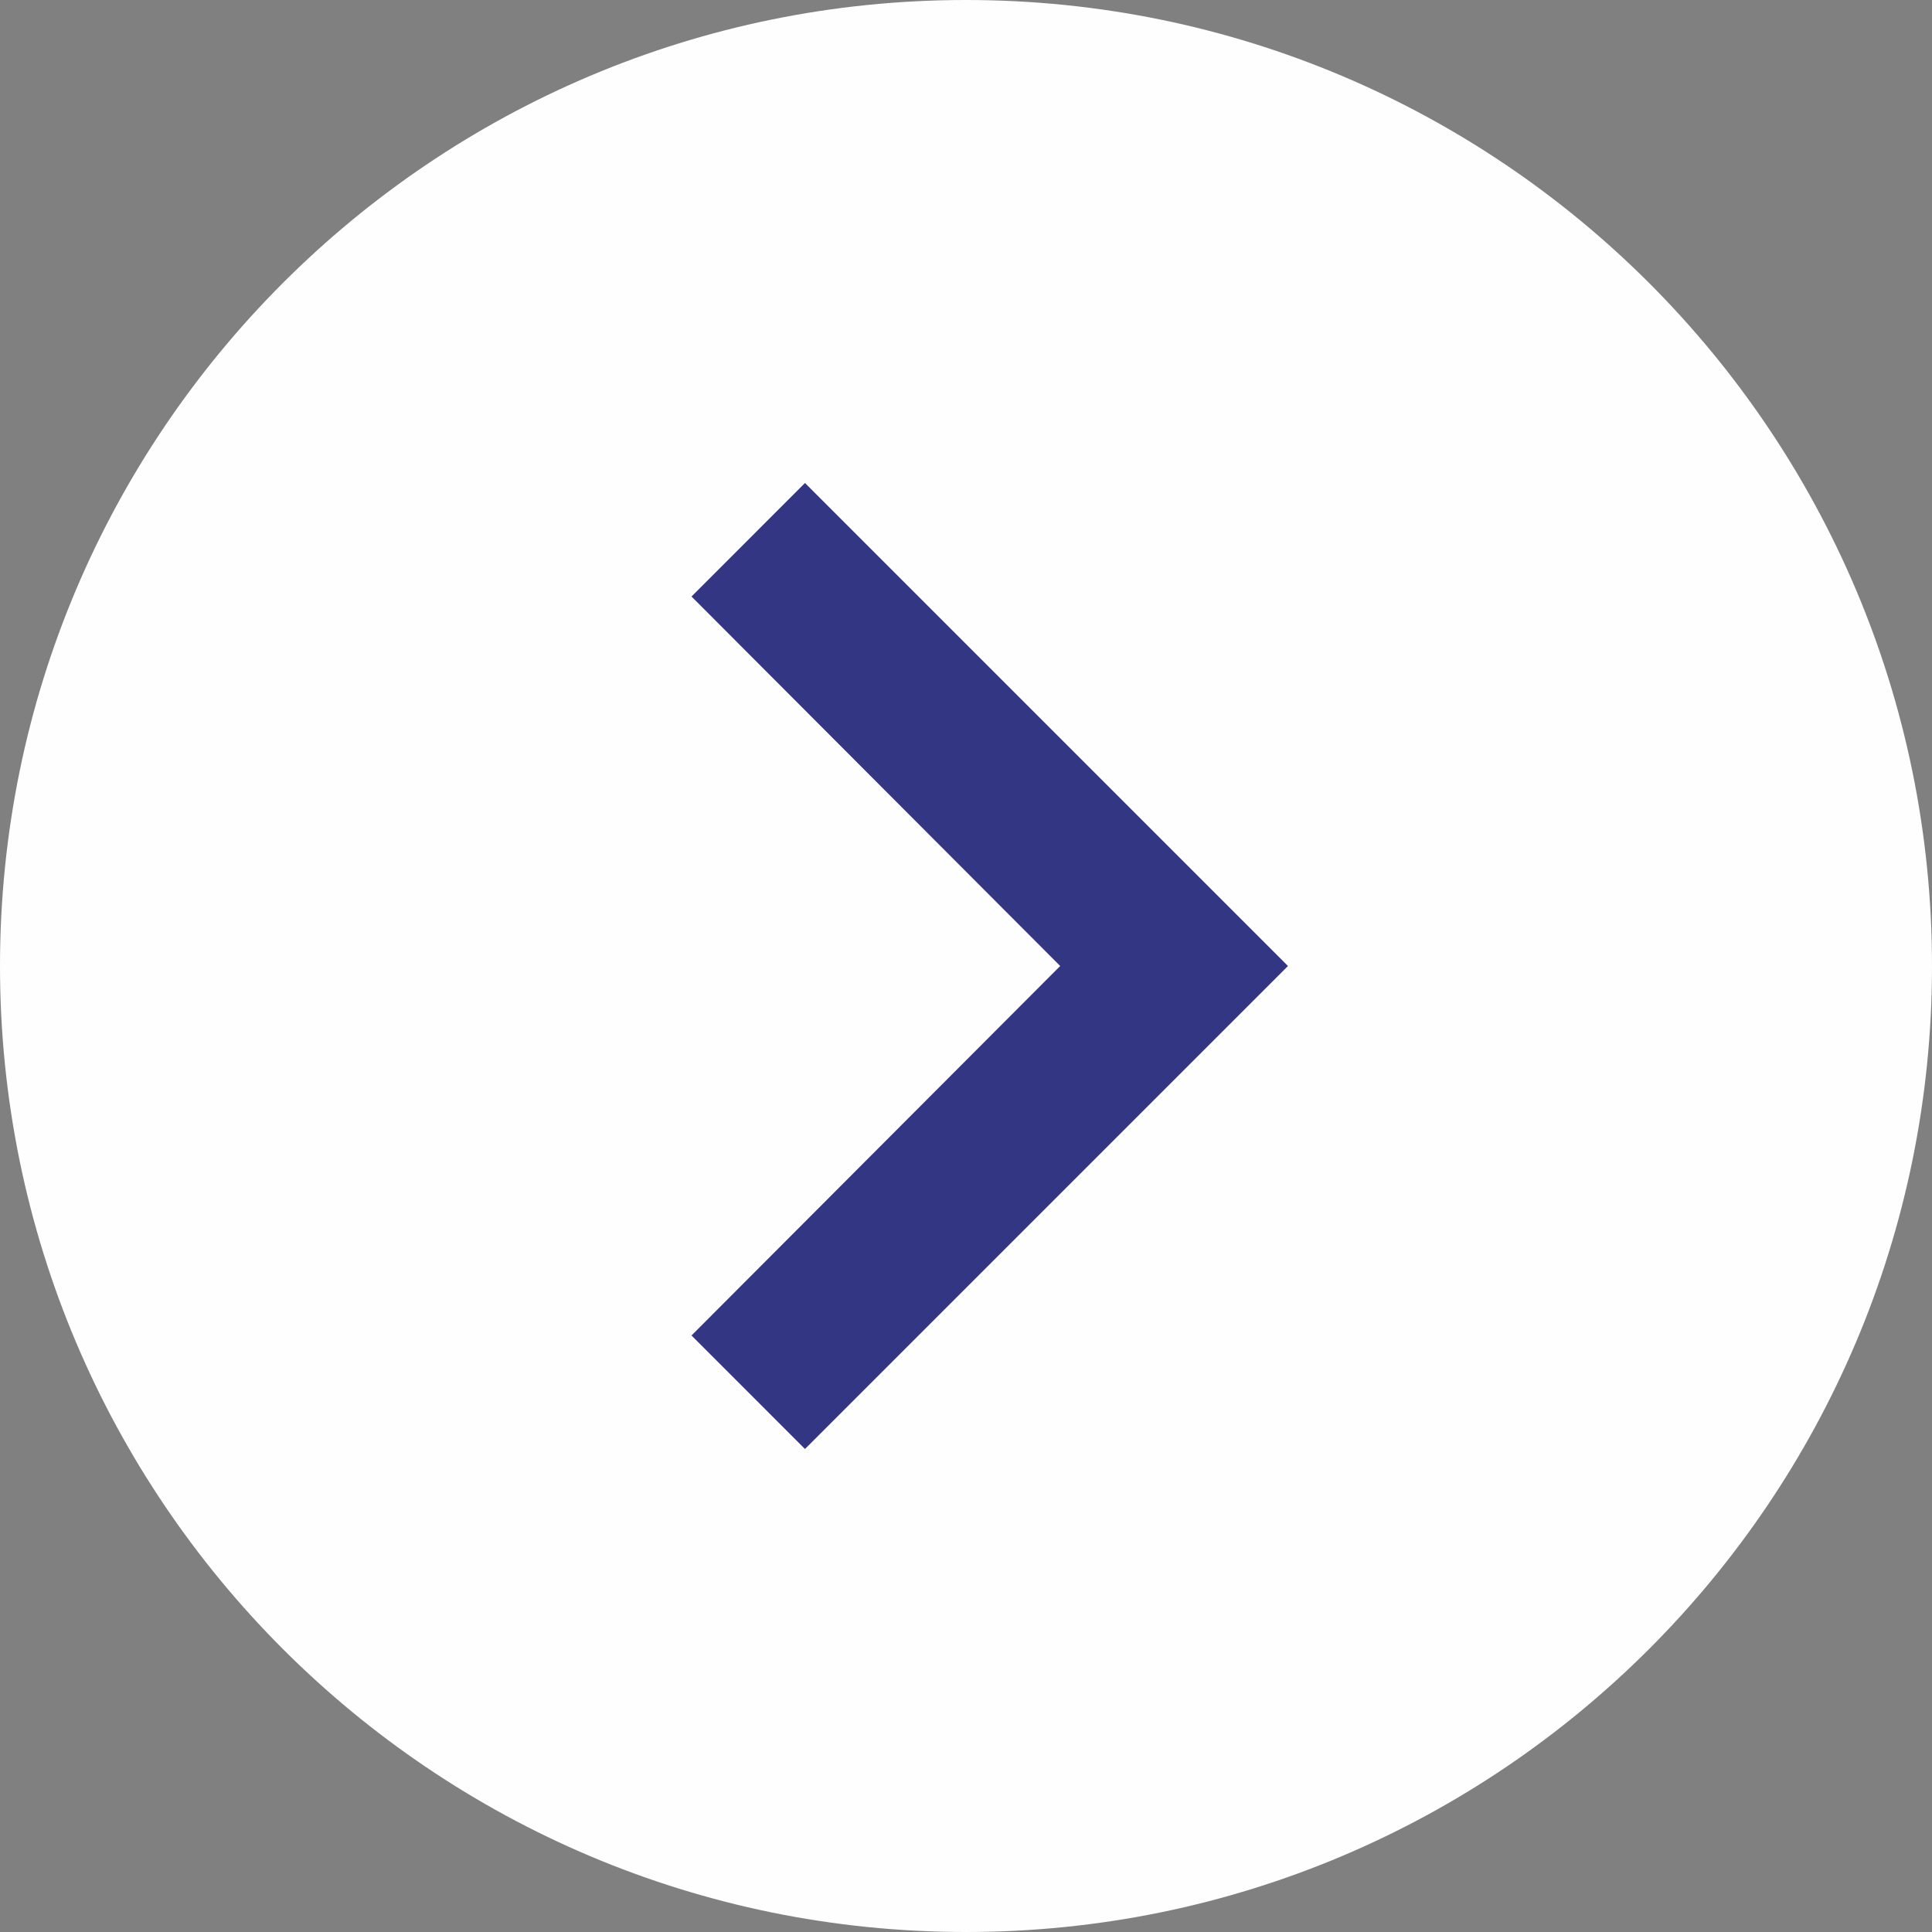 <svg width="1" height="1" viewBox="0 0 65 65" fill="none" xmlns="http://www.w3.org/2000/svg">
<rect x="0" y="0" width="65" height="65" fill="#808080" stroke="none"/>
<g clip-path="url(#clip0)">
<path d="M65 32.5C65 50.449 50.449 65 32.5 65C14.551 65 -1.27207e-06 50.449 -2.84124e-06 32.5C-4.41041e-06 14.551 14.551 4.41041e-06 32.5 2.84124e-06C50.449 1.27207e-06 65 14.551 65 32.5Z" fill="#FEFEFE"/>
<path d="M23.265 44.931L27.083 48.75L43.333 32.5L27.083 16.25L23.265 20.069L35.669 32.5L23.265 44.931Z" fill="#333683"/>
</g>
<defs>
<clipPath id="clip0">
<rect x="65" y="65" width="65" height="65" transform="rotate(180 65 65)" fill=""/>
</clipPath>
</defs>
</svg>
